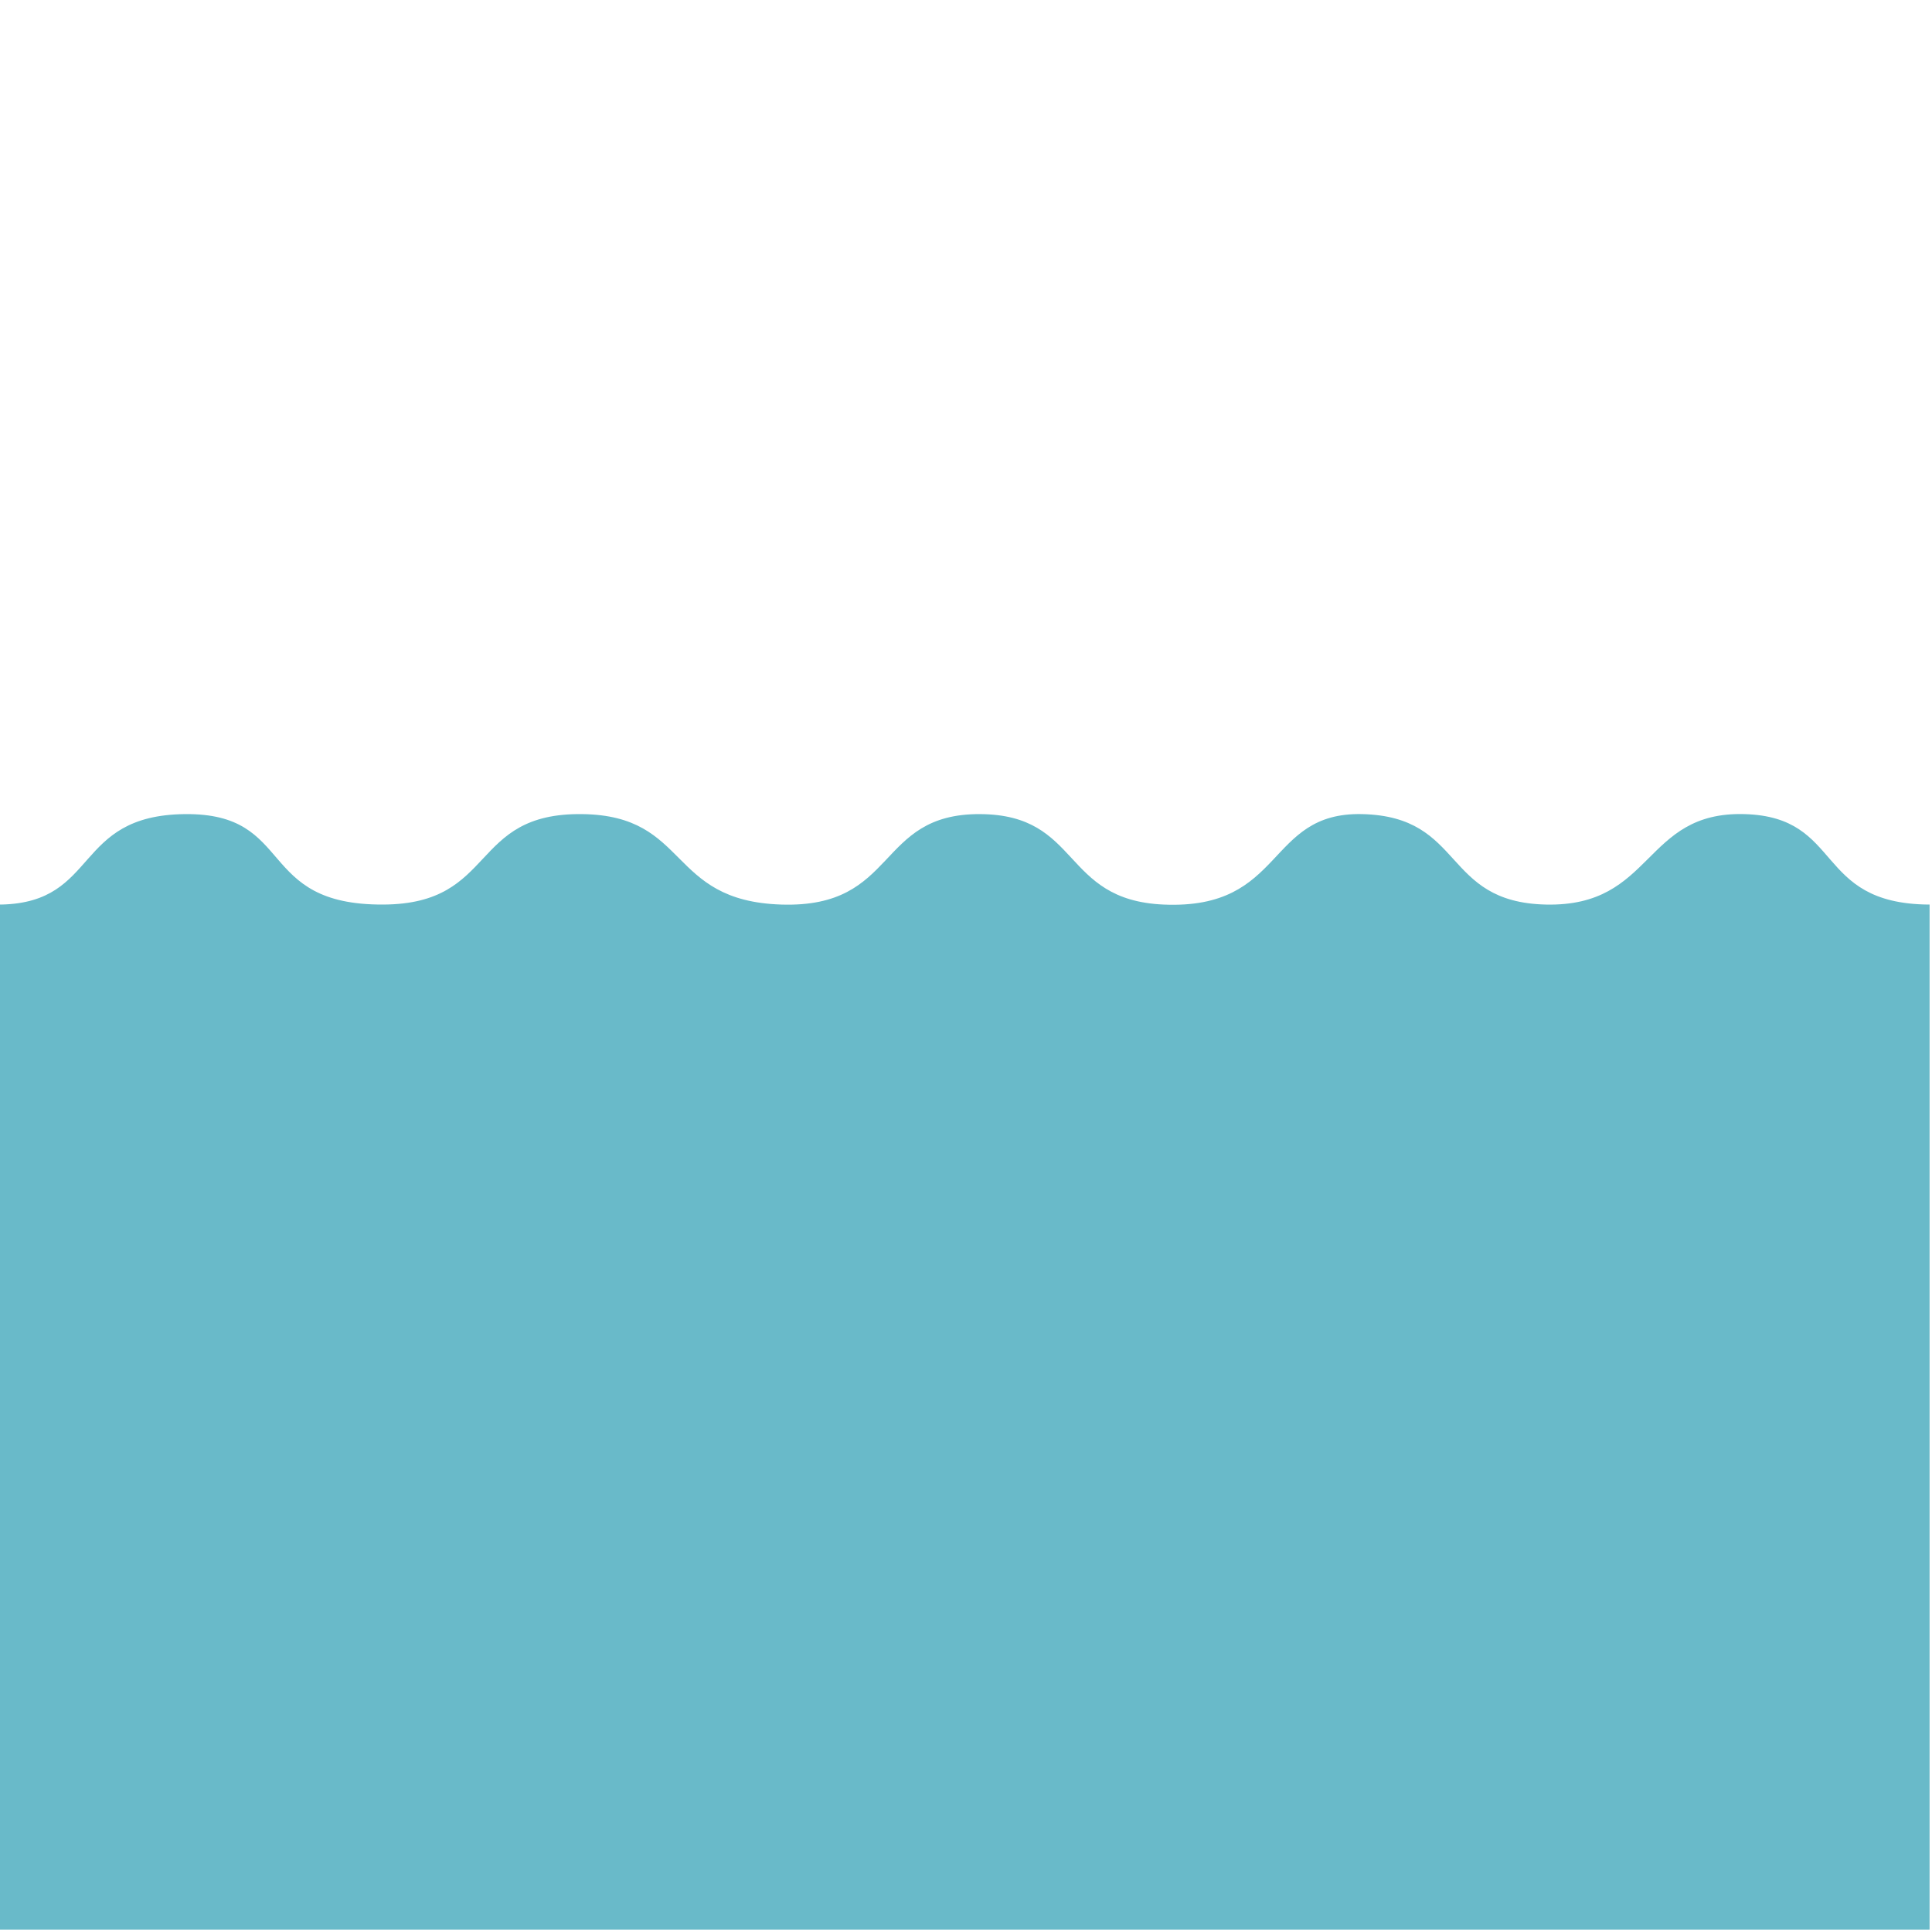 <?xml version="1.0" encoding="UTF-8" standalone="no"?><!DOCTYPE svg PUBLIC "-//W3C//DTD SVG 1.1//EN" "http://www.w3.org/Graphics/SVG/1.1/DTD/svg11.dtd"><svg width="100%" height="100%" viewBox="0 0 534 534" version="1.1" xmlns="http://www.w3.org/2000/svg" xmlns:xlink="http://www.w3.org/1999/xlink" xml:space="preserve" xmlns:serif="http://www.serif.com/" style="fill-rule:evenodd;clip-rule:evenodd;stroke-linejoin:round;stroke-miterlimit:2;"><clipPath id="_clip1"><rect x="0" y="225" width="533.333" height="308.333"/></clipPath><g clip-path="url(#_clip1)"><path d="M0,479.184l-25,0l0,-233.333c0,0 10.829,4.493 25.36,4.167c27.132,-0.61 19.786,-24.666 50.719,-25c30.754,-0.332 19.405,25.218 54.946,25c31.491,-0.193 23.552,-25.424 54.946,-25c29.774,0.402 23.331,23.978 54.946,25c32.494,1.049 25.957,-25.141 54.946,-25c28.047,0.136 22.365,23.746 50.72,25c33.771,1.493 28.192,-25.64 54.946,-25c28.452,0.68 21.976,24.336 50.719,25c30.036,0.693 26.754,-25.799 54.946,-25c27.399,0.776 19.092,24.644 50.72,25c18.649,0.209 29.586,-4.167 29.586,-4.167l0,233.333l-29.167,0l0,258.316l-533.333,-0l0,-258.316Z" style="fill:#69bac9;"/></g></svg>